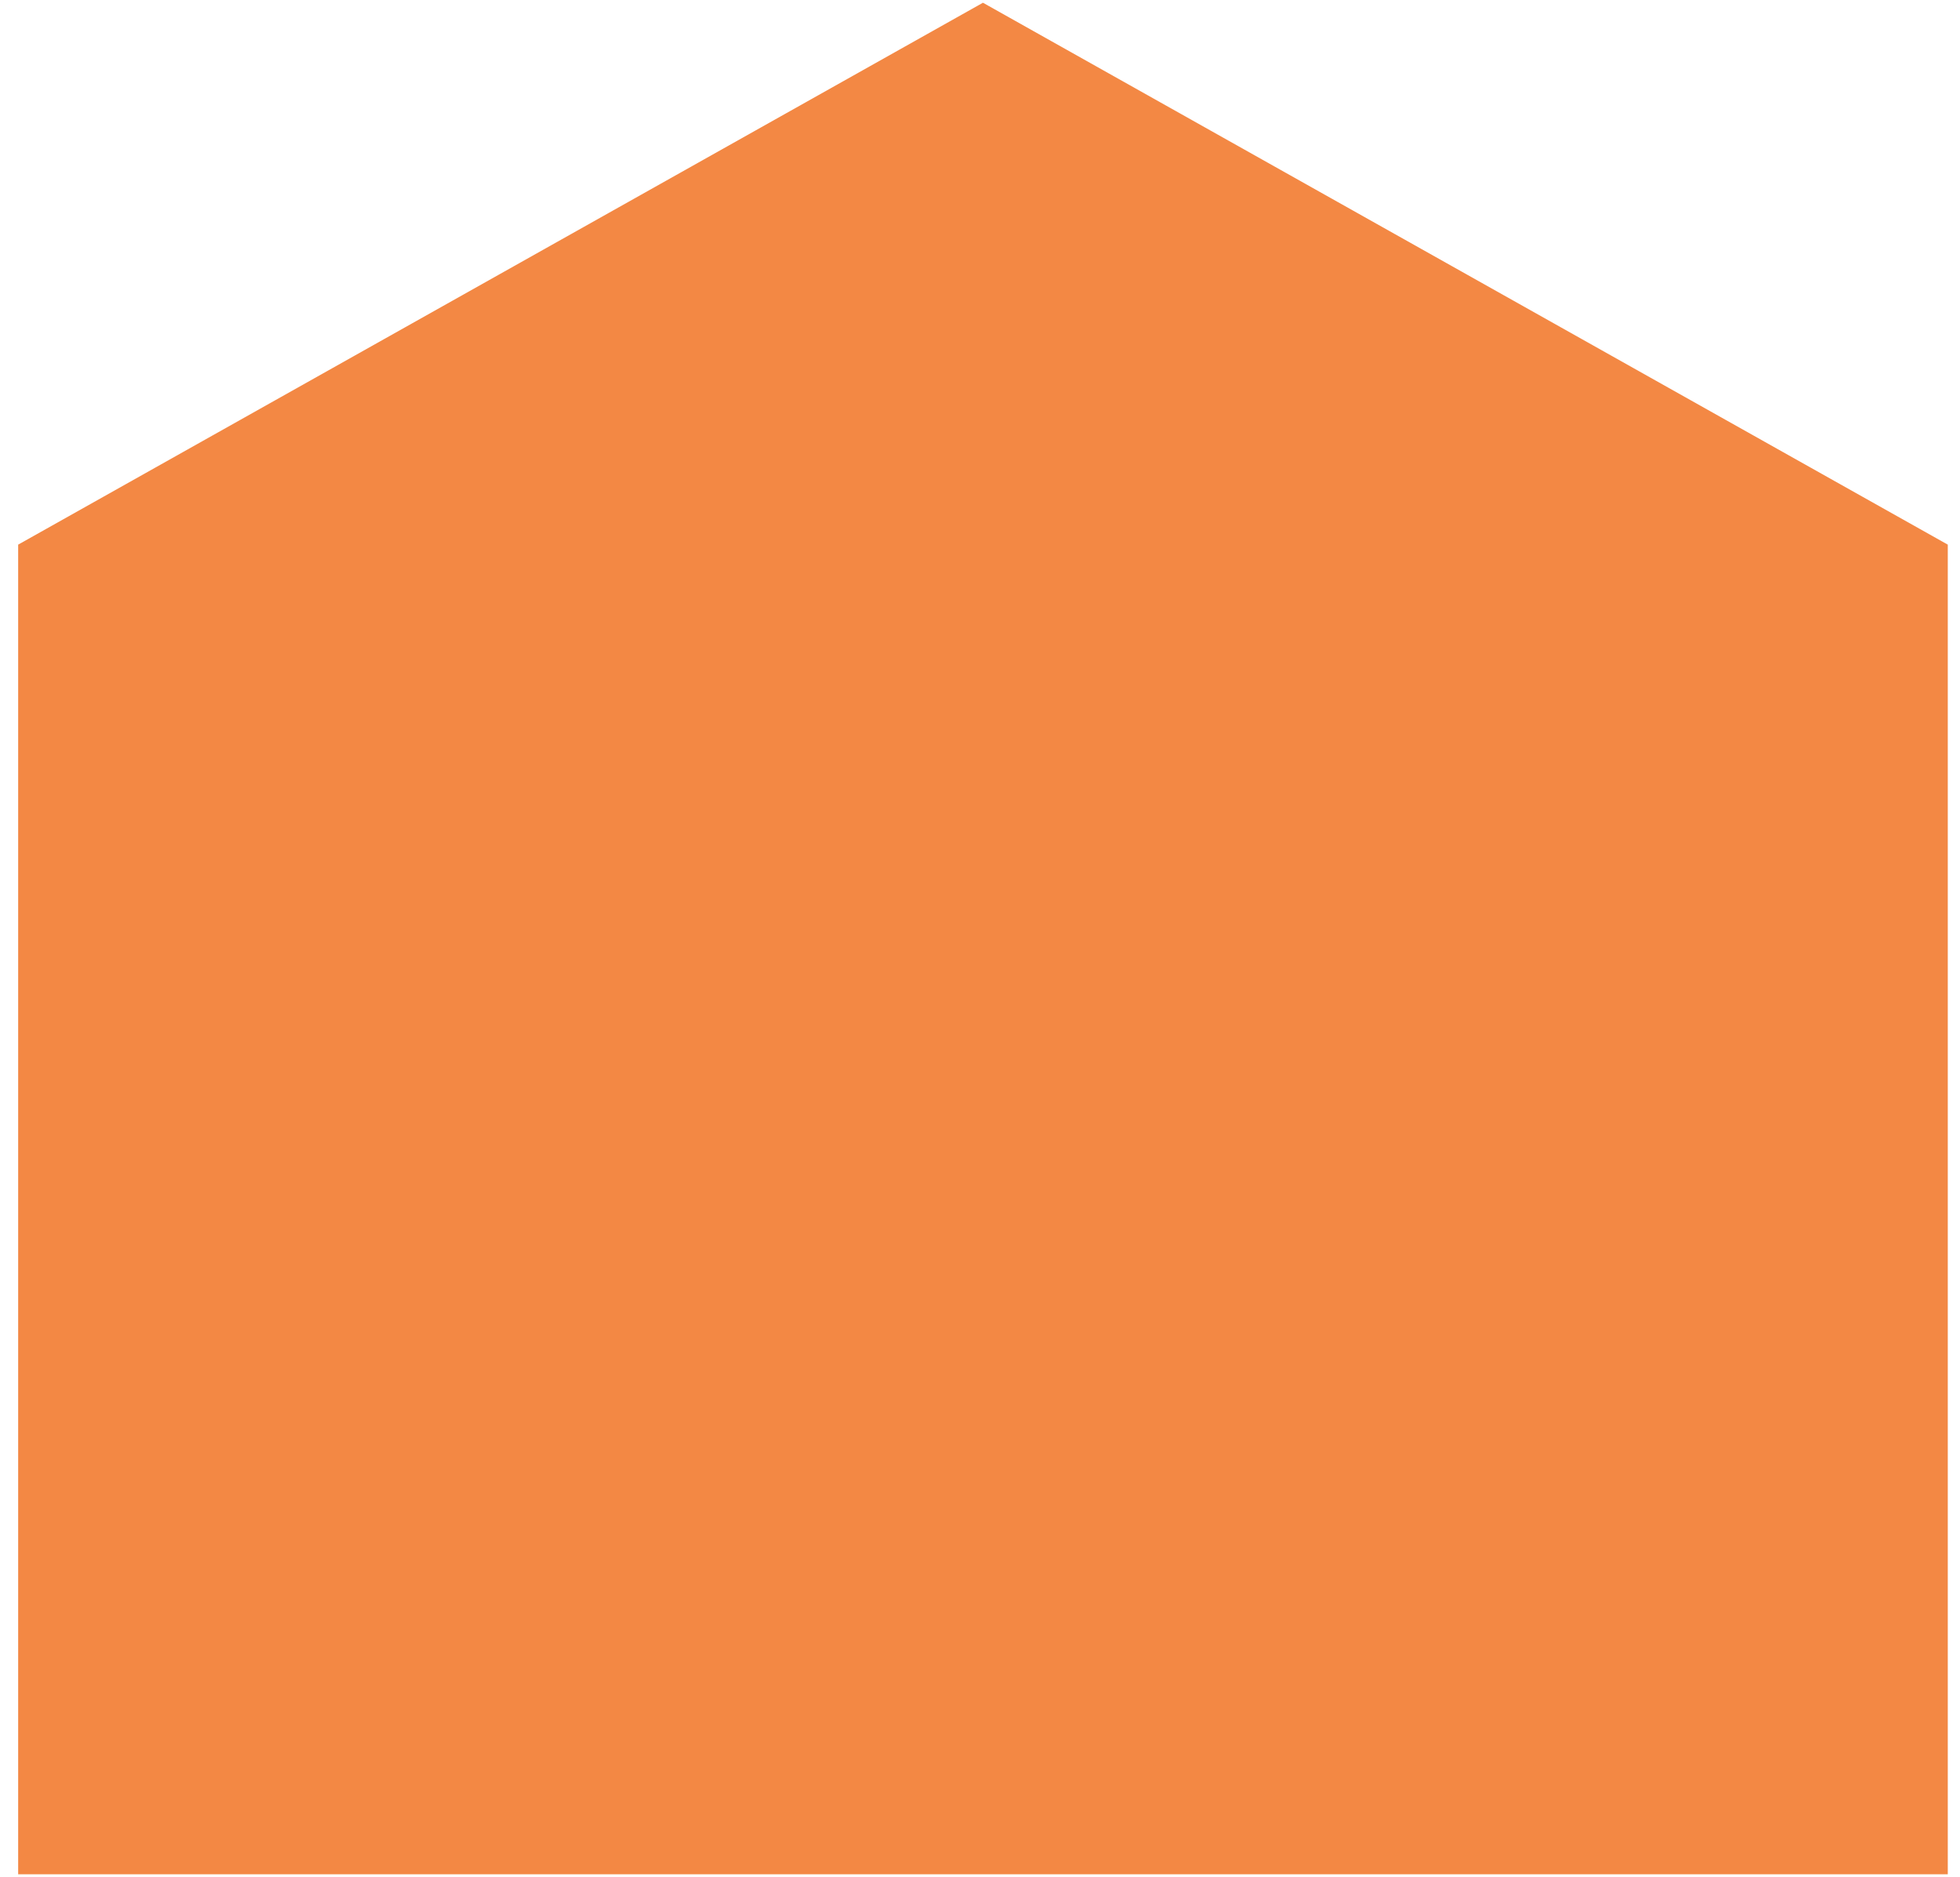 <svg width="94" height="90" viewBox="0 0 94 90" fill="none" xmlns="http://www.w3.org/2000/svg">
<path fill-rule="evenodd" clip-rule="evenodd" d="M0.871 26.119L47.142 0.131L93.414 26.119V89.884H0.871V26.119Z" fill="#F38844"/>
</svg>
